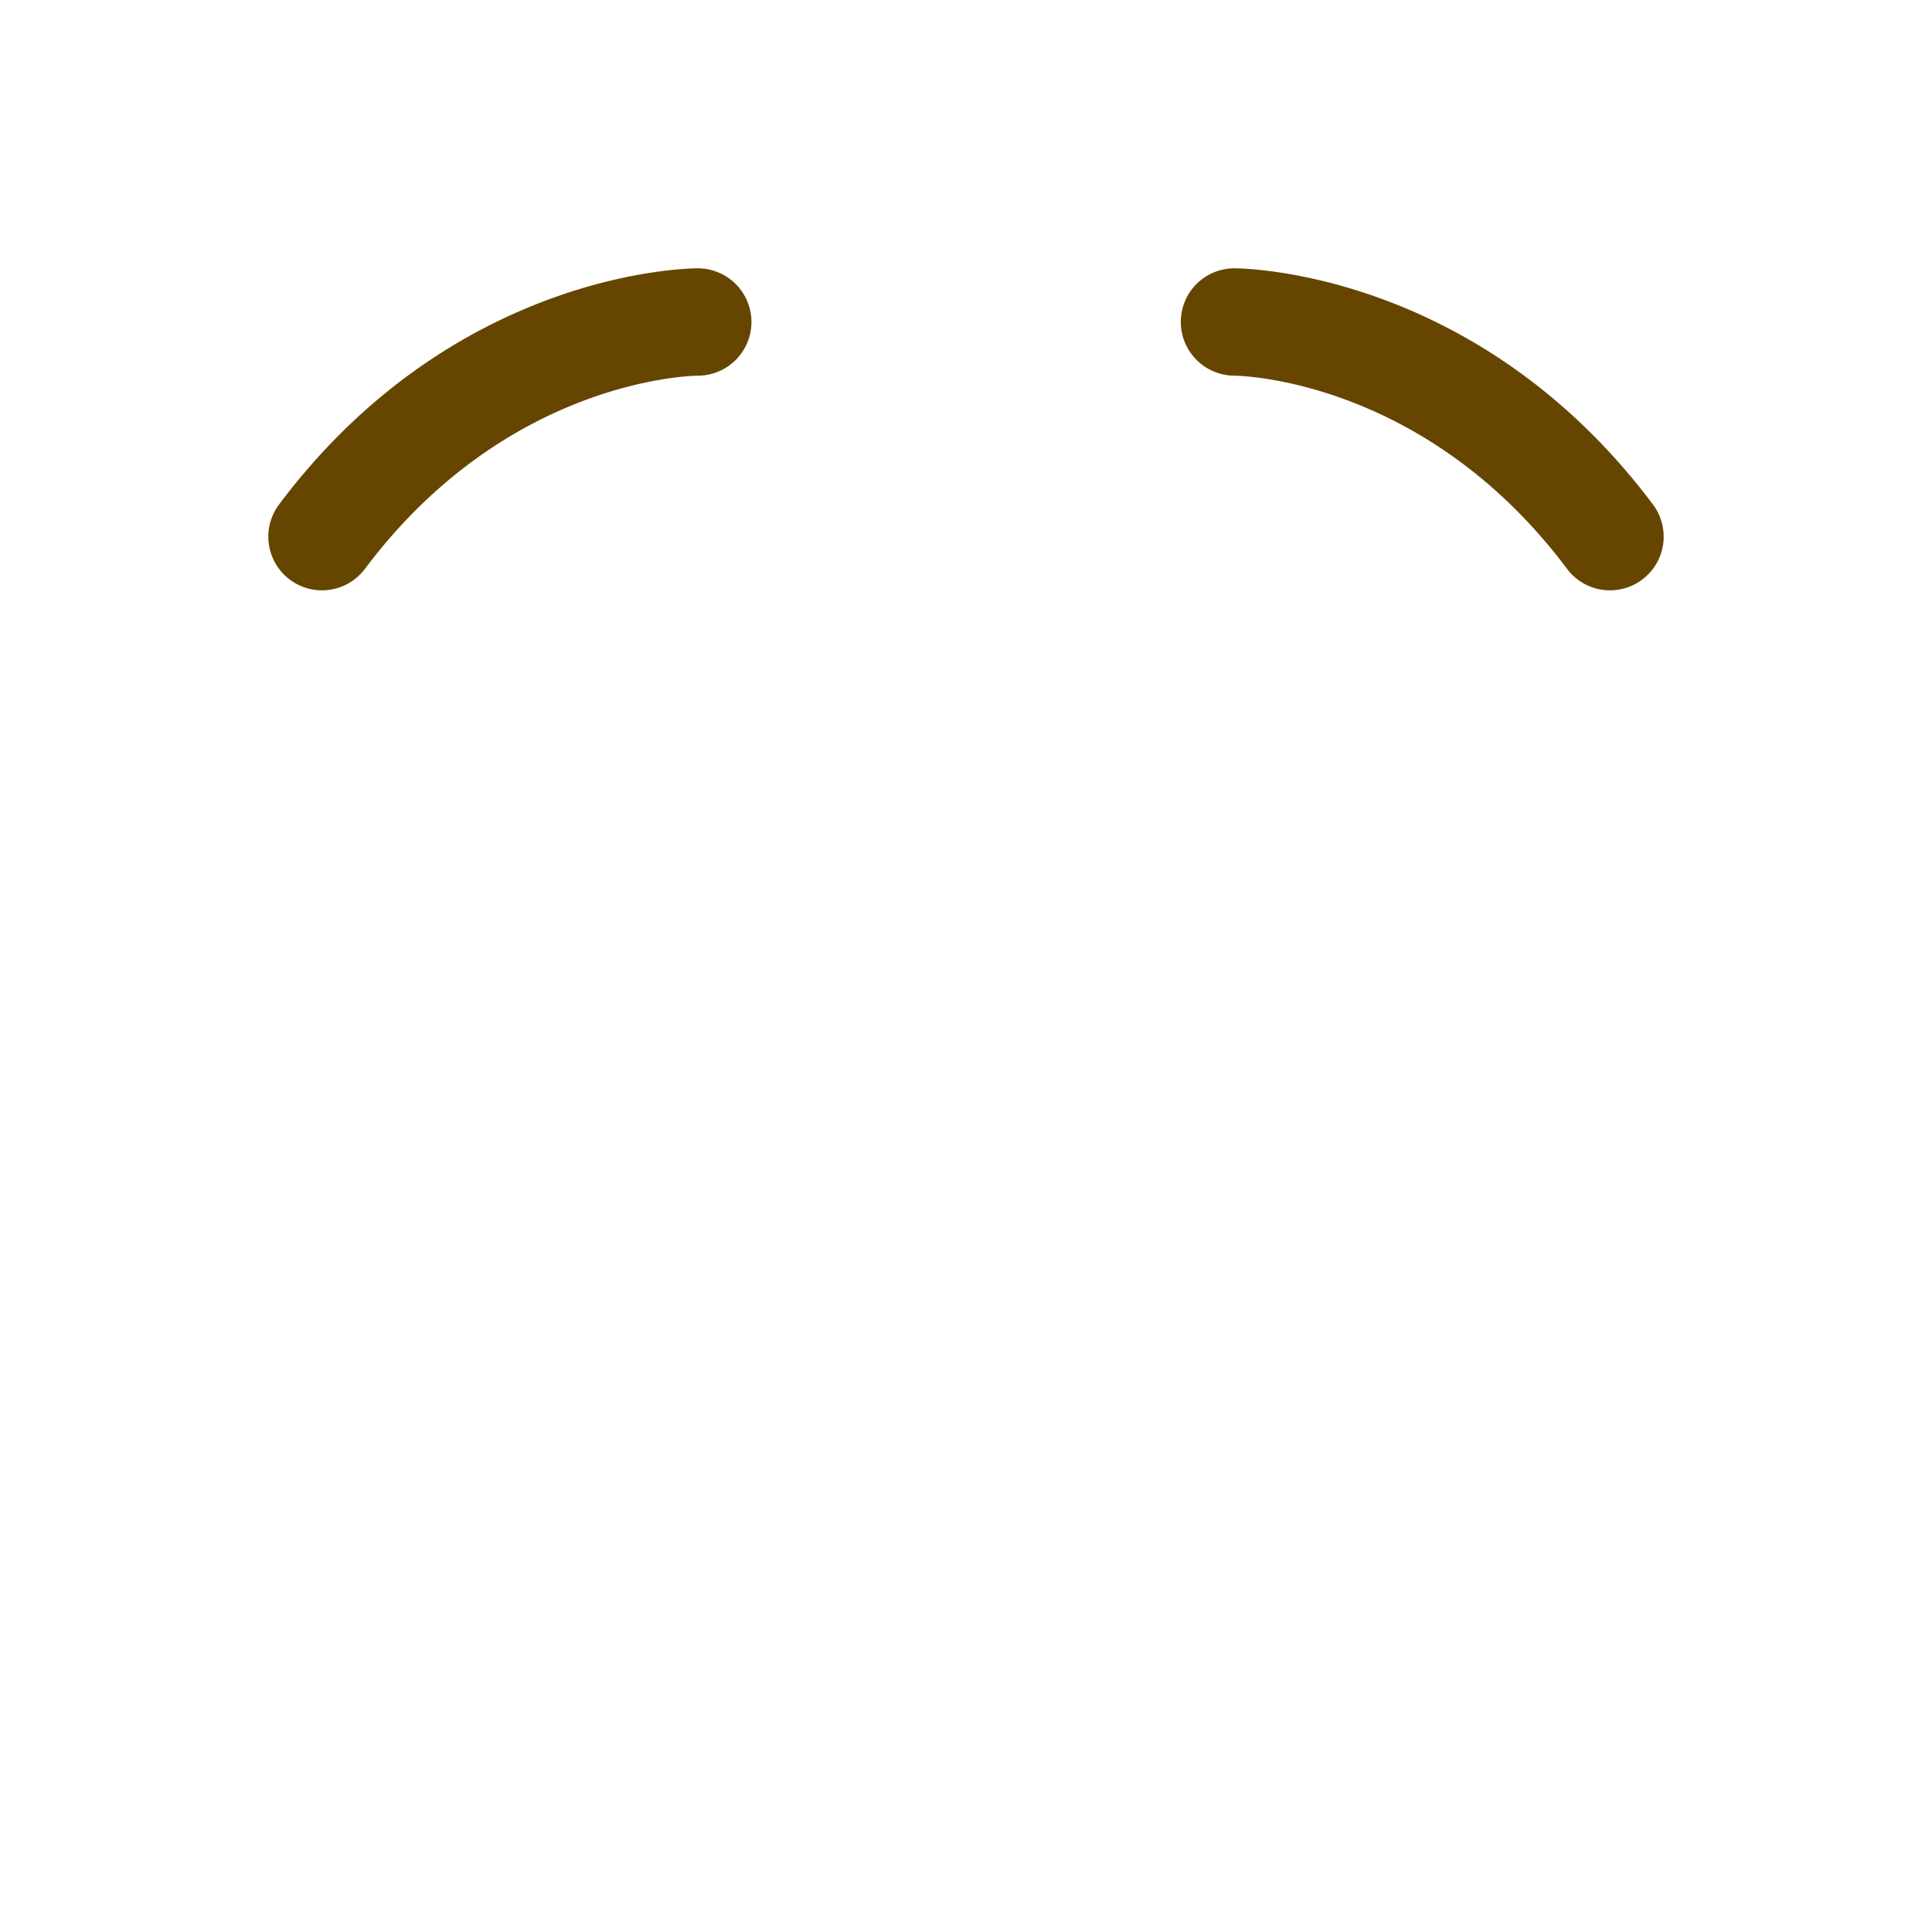 <svg xmlns="http://www.w3.org/2000/svg" viewBox="0 0 45 45" width="100" height="100"><defs><clipPath id="a" clipPathUnits="userSpaceOnUse"><path d="M0 36h36V0H0v36z"/></clipPath></defs><g clip-path="url(#a)" transform="matrix(1.25 0 0 -1.25 0 45)"><path d="M30.001 25a.997.997 0 00-.801.4c-2.64 3.521-6.061 3.599-6.206 3.6-.55.006-.994.456-.991 1.005A.997.997 0 0023 31c.184 0 4.537-.05 7.8-4.4a1 1 0 00-.799-1.6M5.999 25a1 1 0 00-.799 1.6C8.462 30.95 12.816 31 13 31a1 1 0 00.004-2c-.155-.002-3.569-.086-6.204-3.6a1 1 0 00-.801-.4" fill="#664500"/></g></svg>